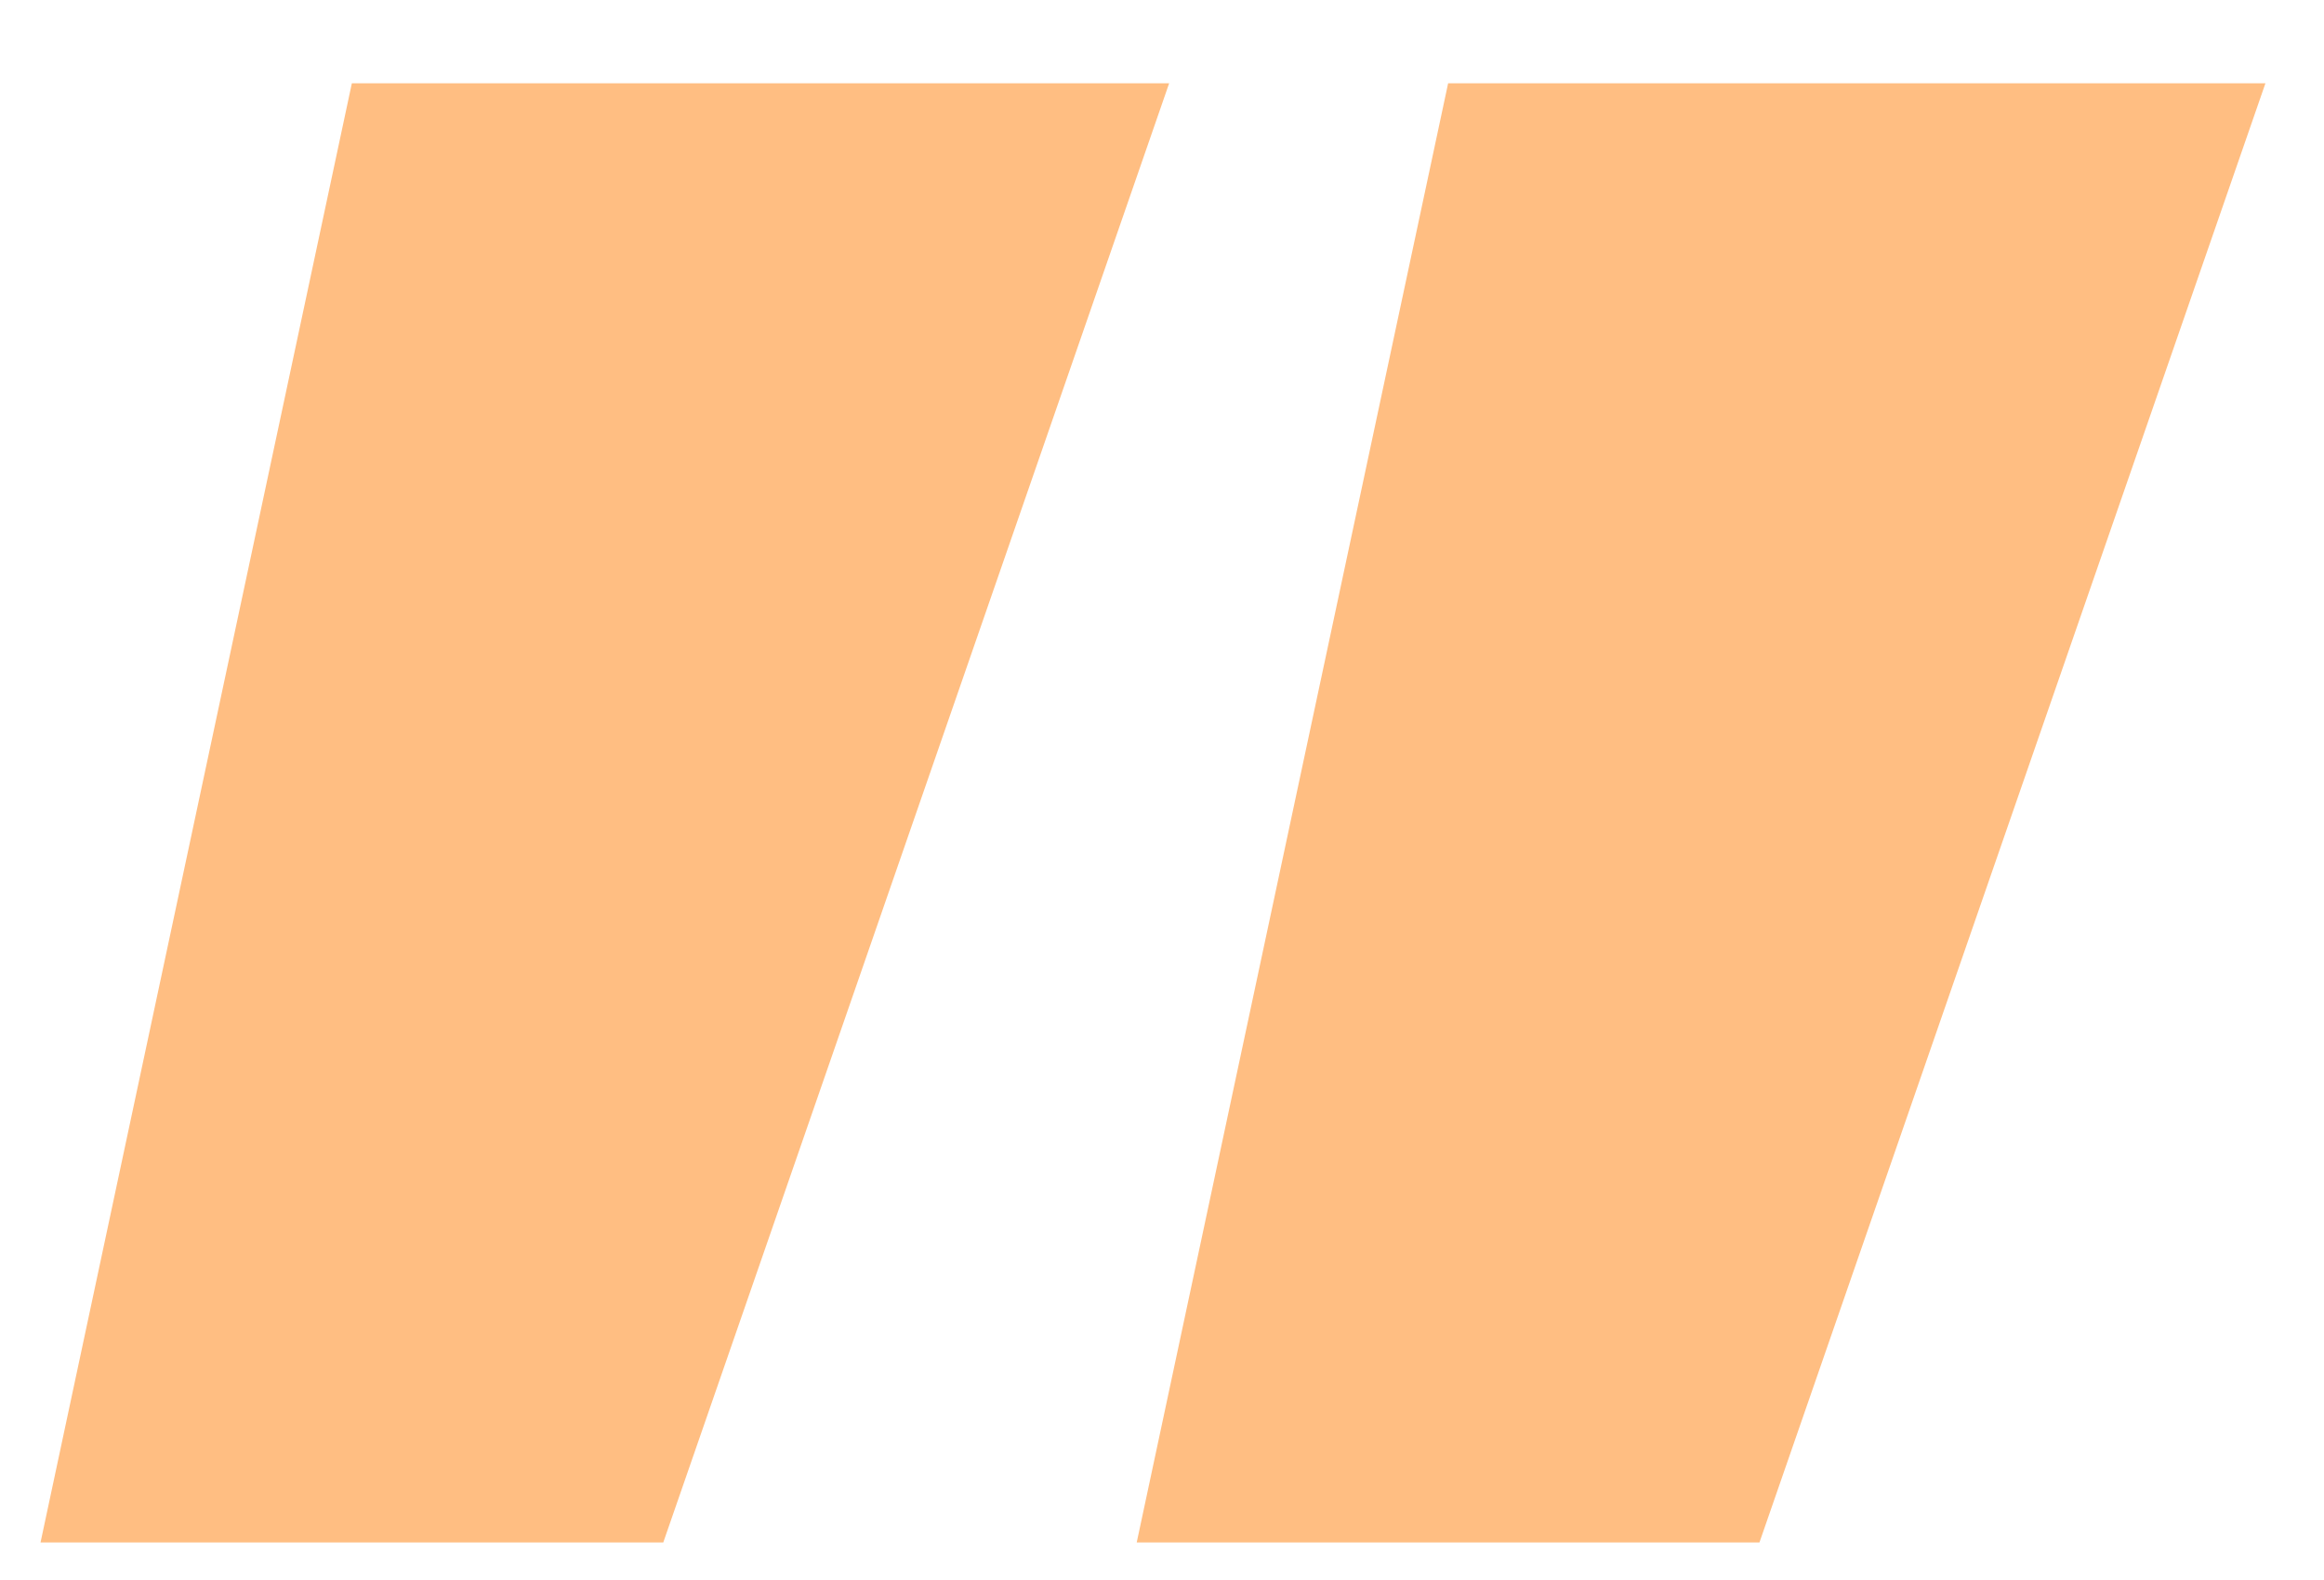 <svg width="25" height="17" viewBox="0 0 25 17" fill="none" xmlns="http://www.w3.org/2000/svg">
<path d="M0.436 16.596H7.135L12.577 0.896H3.785L0.436 16.596ZM12.228 16.596H18.927L24.37 0.896H15.578L12.228 16.596Z" fill="#FFBE82"/>
</svg>
